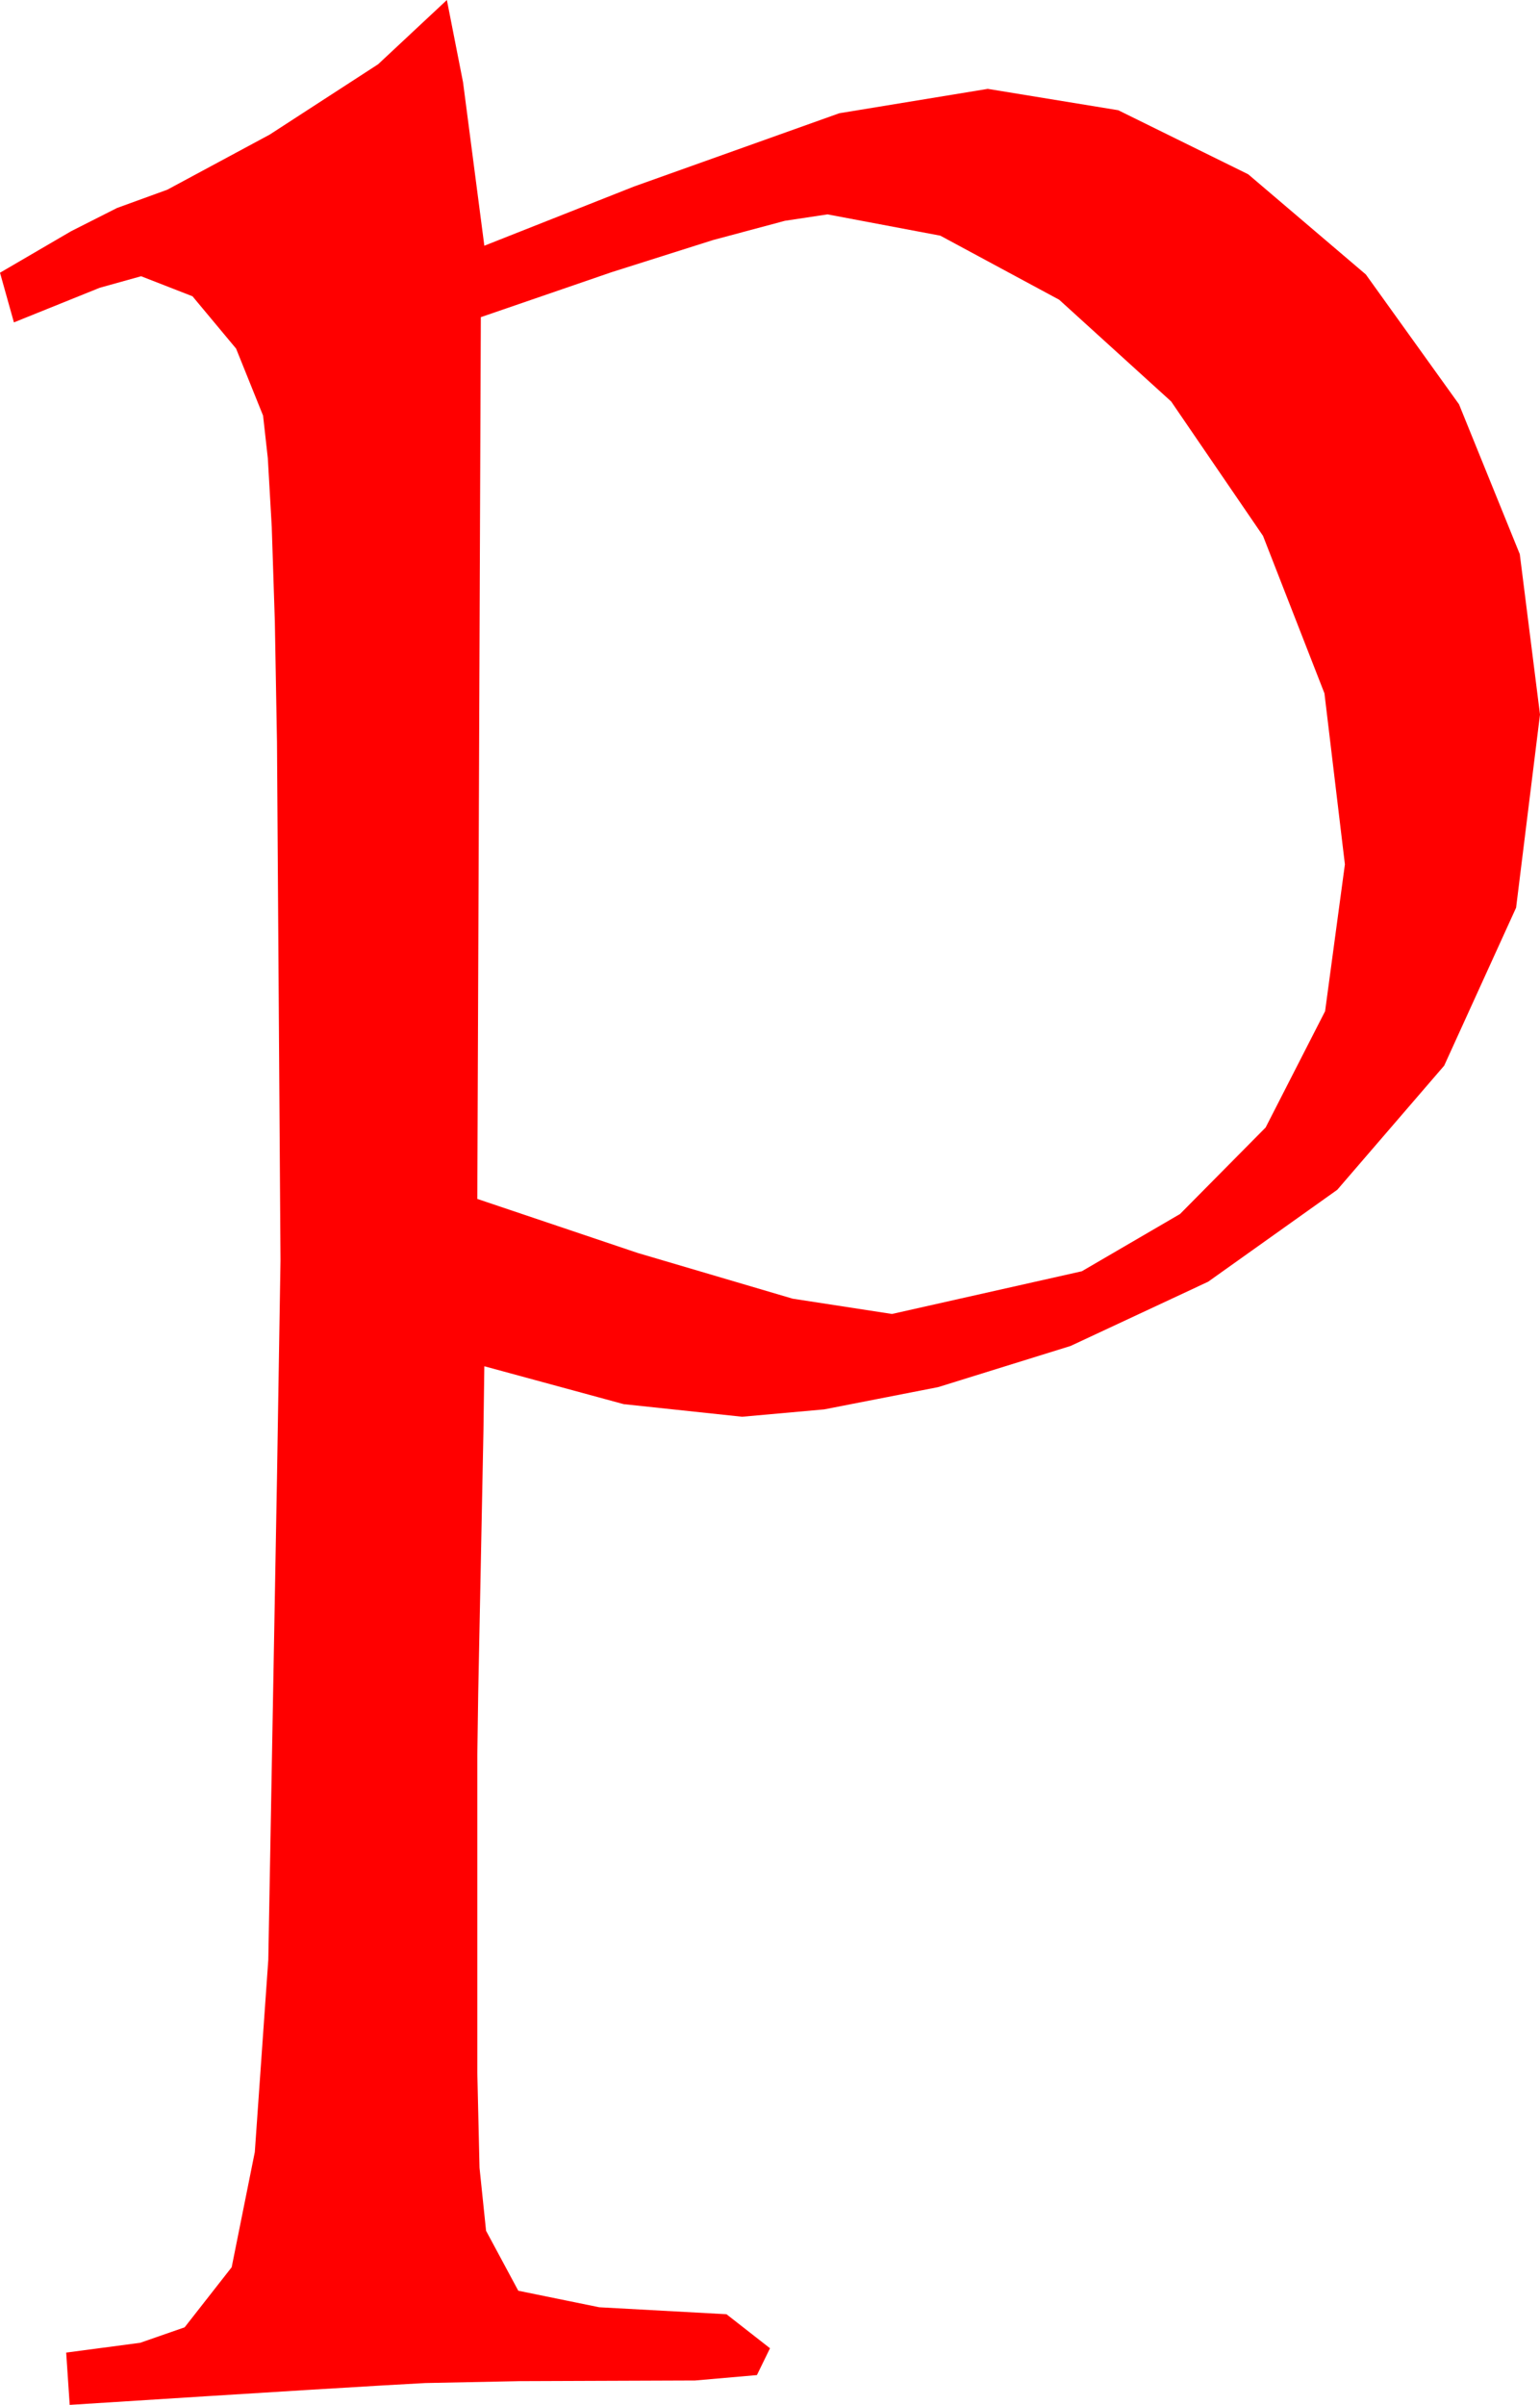 <?xml version="1.0" encoding="utf-8"?>
<!DOCTYPE svg PUBLIC "-//W3C//DTD SVG 1.1//EN" "http://www.w3.org/Graphics/SVG/1.1/DTD/svg11.dtd">
<svg width="25.898" height="40.43" xmlns="http://www.w3.org/2000/svg" xmlns:xlink="http://www.w3.org/1999/xlink" xmlns:xml="http://www.w3.org/XML/1998/namespace" version="1.1">
  <g>
    <g>
      <path style="fill:#FF0000;fill-opacity:1" d="M13.916,3.604L13.2,3.712 11.99,4.036 10.285,4.576 8.086,5.332 8.027,20.156 10.723,21.064 13.33,21.833 15,22.09 18.193,21.372 19.845,20.409 21.284,18.955 22.284,17 22.617,14.531 22.273,11.656 21.24,9.009 19.695,6.749 17.812,5.039 15.813,3.962 13.916,3.604z M7.515,0L7.787,1.384 8.145,4.131 10.664,3.135 14.114,1.904 16.611,1.494 18.805,1.853 20.991,2.93 22.969,4.614 24.536,6.797 25.558,9.316 25.898,12.012 25.496,15.26 24.287,17.915 22.489,20.002 20.317,21.548 18.003,22.628 15.776,23.32 13.861,23.694 12.48,23.818 10.488,23.606 8.145,22.969 8.13,24.058 8.086,26.273 8.042,28.474 8.027,29.519 8.027,34.841 8.064,36.443 8.174,37.503 8.716,38.511 10.078,38.789 12.217,38.906 12.949,39.478 12.729,39.929 11.689,40.02 8.738,40.031 7.148,40.063 6.434,40.103 5.2,40.177 3.446,40.286 1.172,40.43 1.113,39.551 2.358,39.386 3.105,39.126 3.896,38.116 4.285,36.18 4.512,32.947 4.658,24.85 4.717,21.19 4.658,12.478 4.622,10.449 4.57,8.858 4.504,7.704 4.424,6.987 3.97,5.86 3.237,4.981 2.373,4.644 1.677,4.838 0.234,5.42 0,4.585 1.196,3.887 1.967,3.497 2.814,3.189 4.535,2.263 6.359,1.08 7.515,0z" />
    </g>
  </g>
</svg>